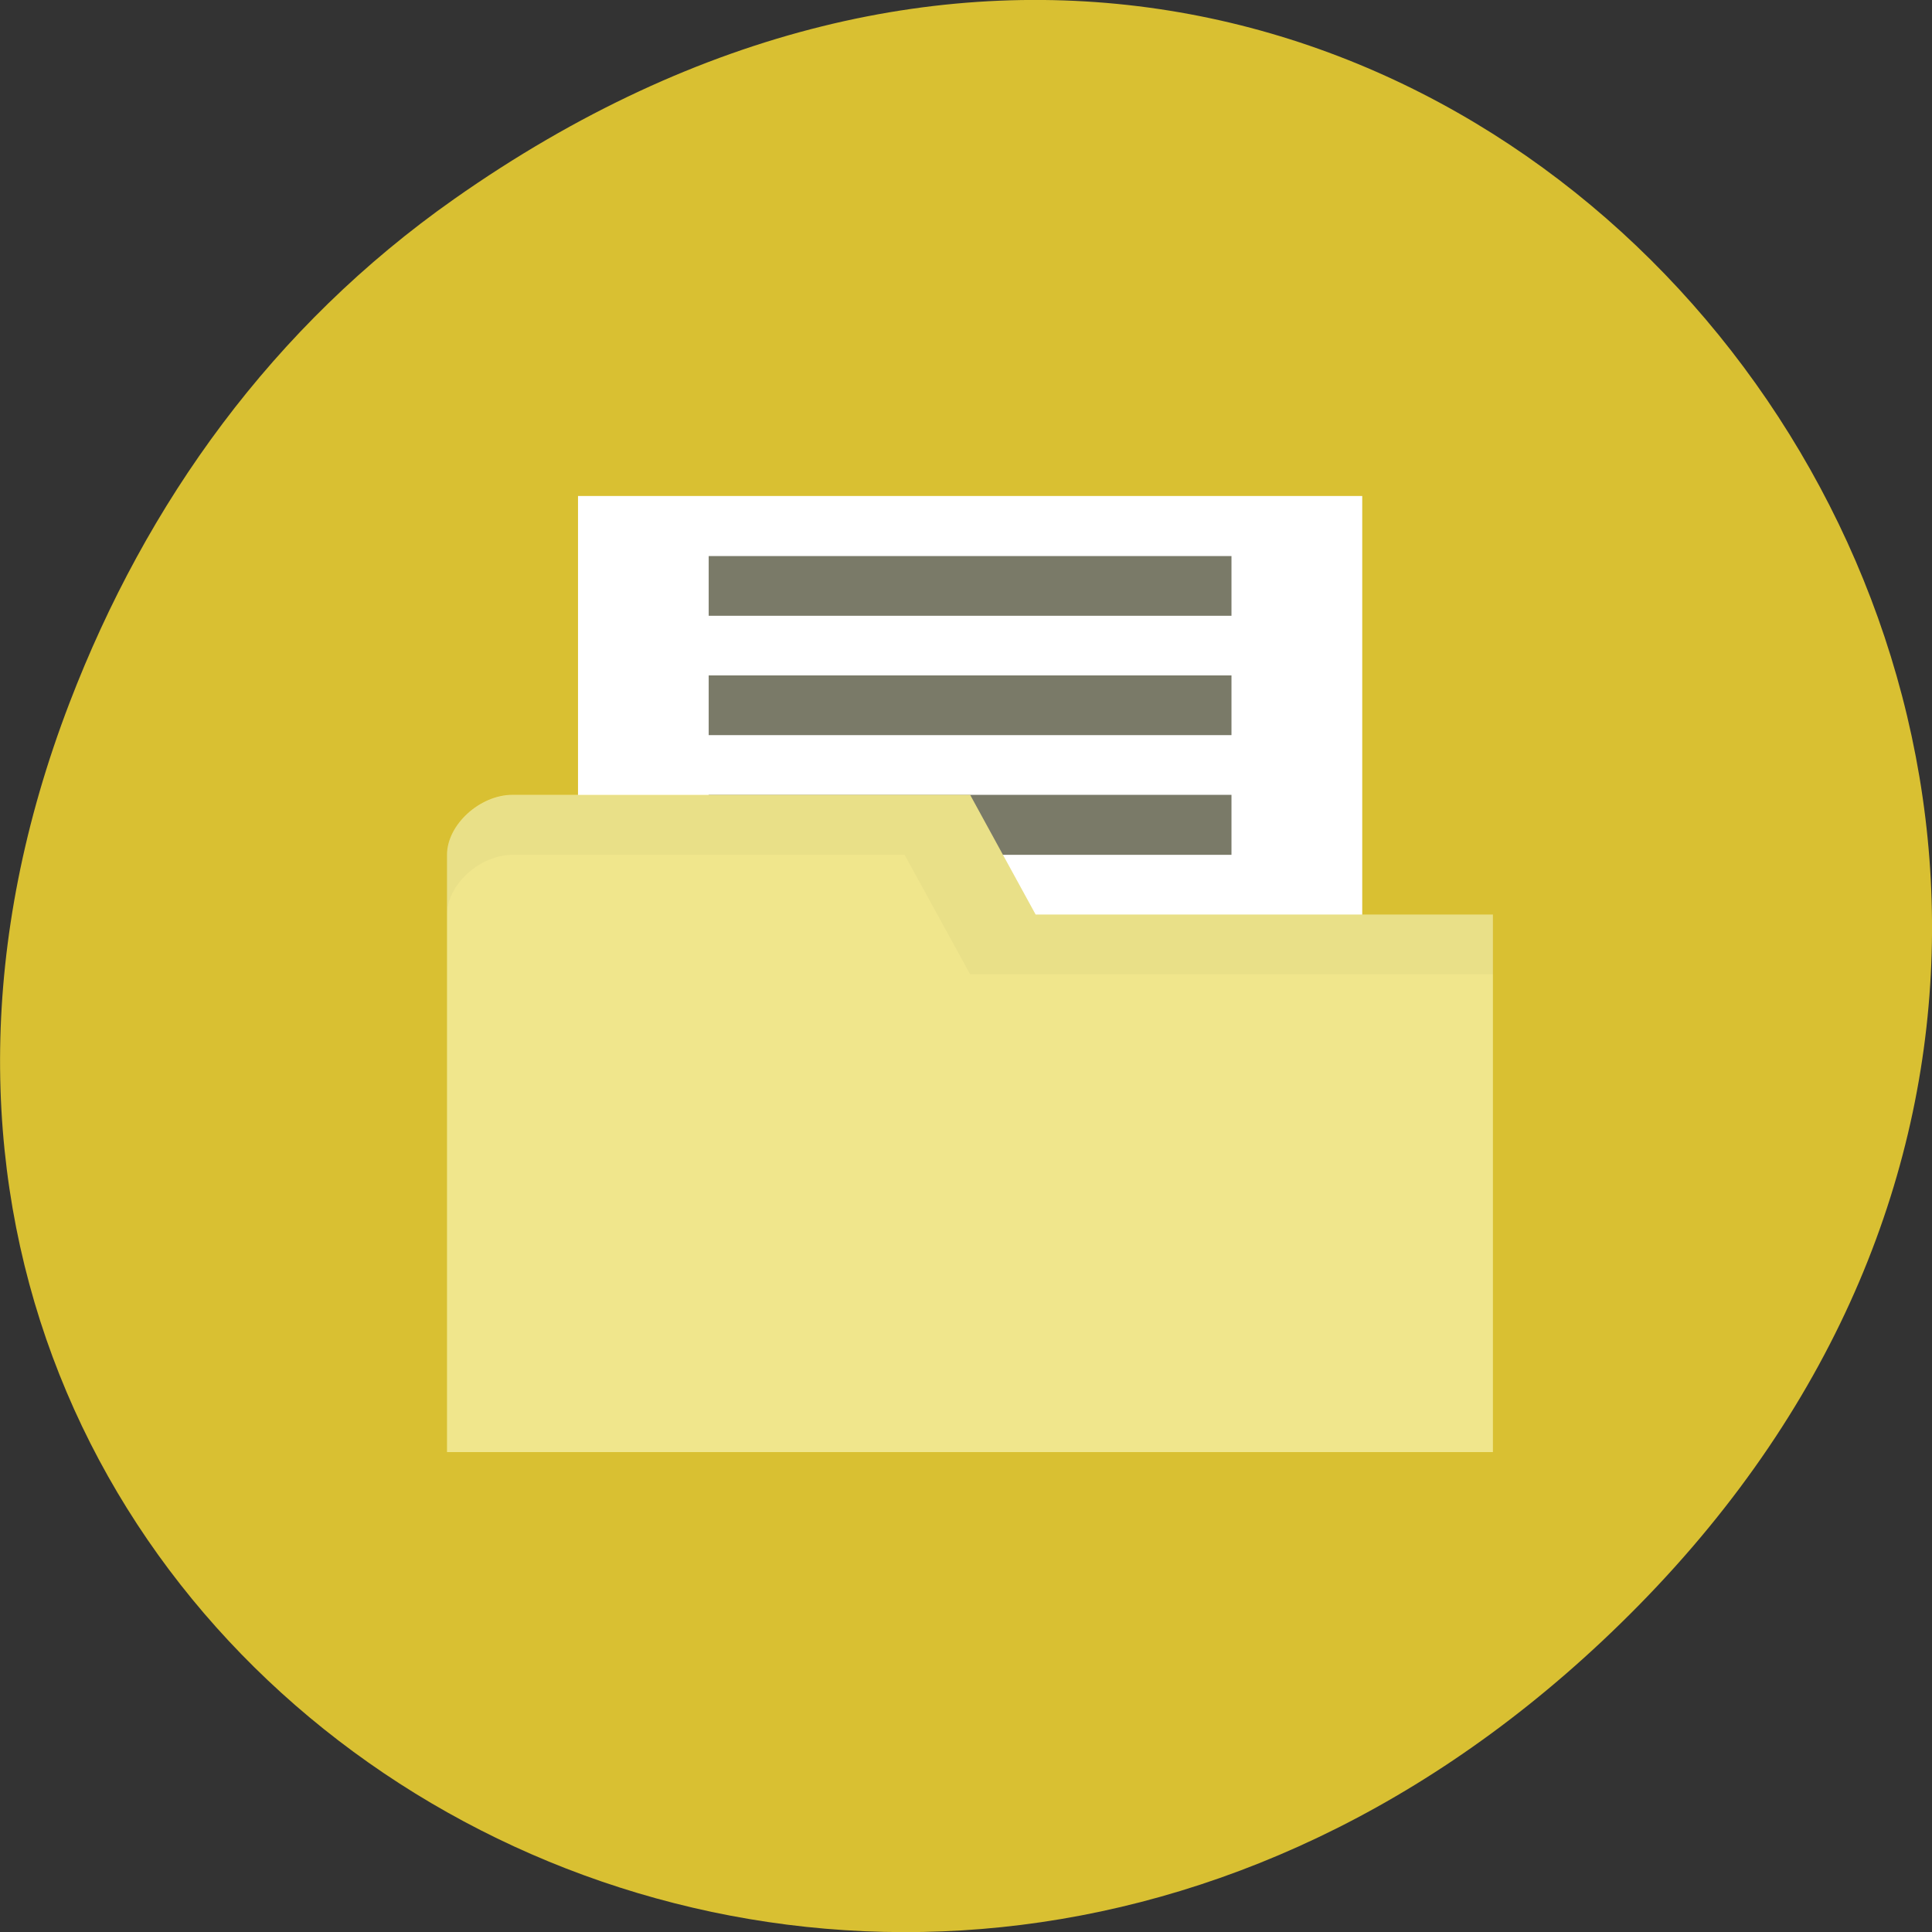 
<svg xmlns="http://www.w3.org/2000/svg" xmlns:xlink="http://www.w3.org/1999/xlink" width="22px" height="22px" viewBox="0 0 22 22" version="1.1">
<rect x="0" y="0" width="22" height="22" fill="#333333" stroke="none"/>
<g id="surface1">
<path style=" stroke:none;fill-rule:nonzero;fill:rgb(85.098%,75.294%,19.608%);fill-opacity:1;" d="M 5.172 2.266 C 16.422 -5.645 27.824 8.965 18.656 18.285 C 10.016 27.066 -3.402 18.926 0.793 8 C 1.668 5.719 3.105 3.719 5.172 2.266 Z M 5.172 2.266 "/>
<path style=" stroke:none;fill-rule:nonzero;fill:rgb(100%,100%,100%);fill-opacity:1;" d="M 15.512 5.648 L 6.582 5.648 L 6.582 11.773 L 15.512 11.773 Z M 15.512 5.648 "/>
<path style=" stroke:none;fill-rule:nonzero;fill:rgb(47.843%,47.843%,40.784%);fill-opacity:1;" d="M 14.023 9.051 L 8.07 9.051 L 8.07 9.734 L 14.023 9.734 Z M 14.023 9.051 "/>
<path style=" stroke:none;fill-rule:nonzero;fill:rgb(94.118%,90.196%,54.902%);fill-opacity:1;" d="M 5.09 9.734 L 5.09 16.535 L 17 16.535 L 17 10.414 L 11.793 10.414 L 11.047 9.051 L 5.836 9.051 C 5.465 9.051 5.09 9.391 5.09 9.734 Z M 5.09 9.734 "/>
<path style=" stroke:none;fill-rule:nonzero;fill:rgb(0%,0%,0%);fill-opacity:0.031;" d="M 11.047 9.055 L 11.793 10.414 L 17 10.414 L 17 11.094 L 11.047 11.094 L 10.301 9.734 L 5.836 9.734 C 5.465 9.734 5.09 10.074 5.09 10.414 L 5.09 9.734 C 5.09 9.395 5.465 9.055 5.836 9.055 Z M 11.047 9.055 "/>
<path style=" stroke:none;fill-rule:nonzero;fill:rgb(47.843%,47.843%,40.784%);fill-opacity:1;" d="M 14.023 6.332 L 8.07 6.332 L 8.07 7.012 L 14.023 7.012 Z M 14.023 6.332 "/>
<path style=" stroke:none;fill-rule:nonzero;fill:rgb(47.843%,47.843%,40.784%);fill-opacity:1;" d="M 14.023 7.691 L 8.07 7.691 L 8.07 8.371 L 14.023 8.371 Z M 14.023 7.691 "/>
</g>
</svg>

